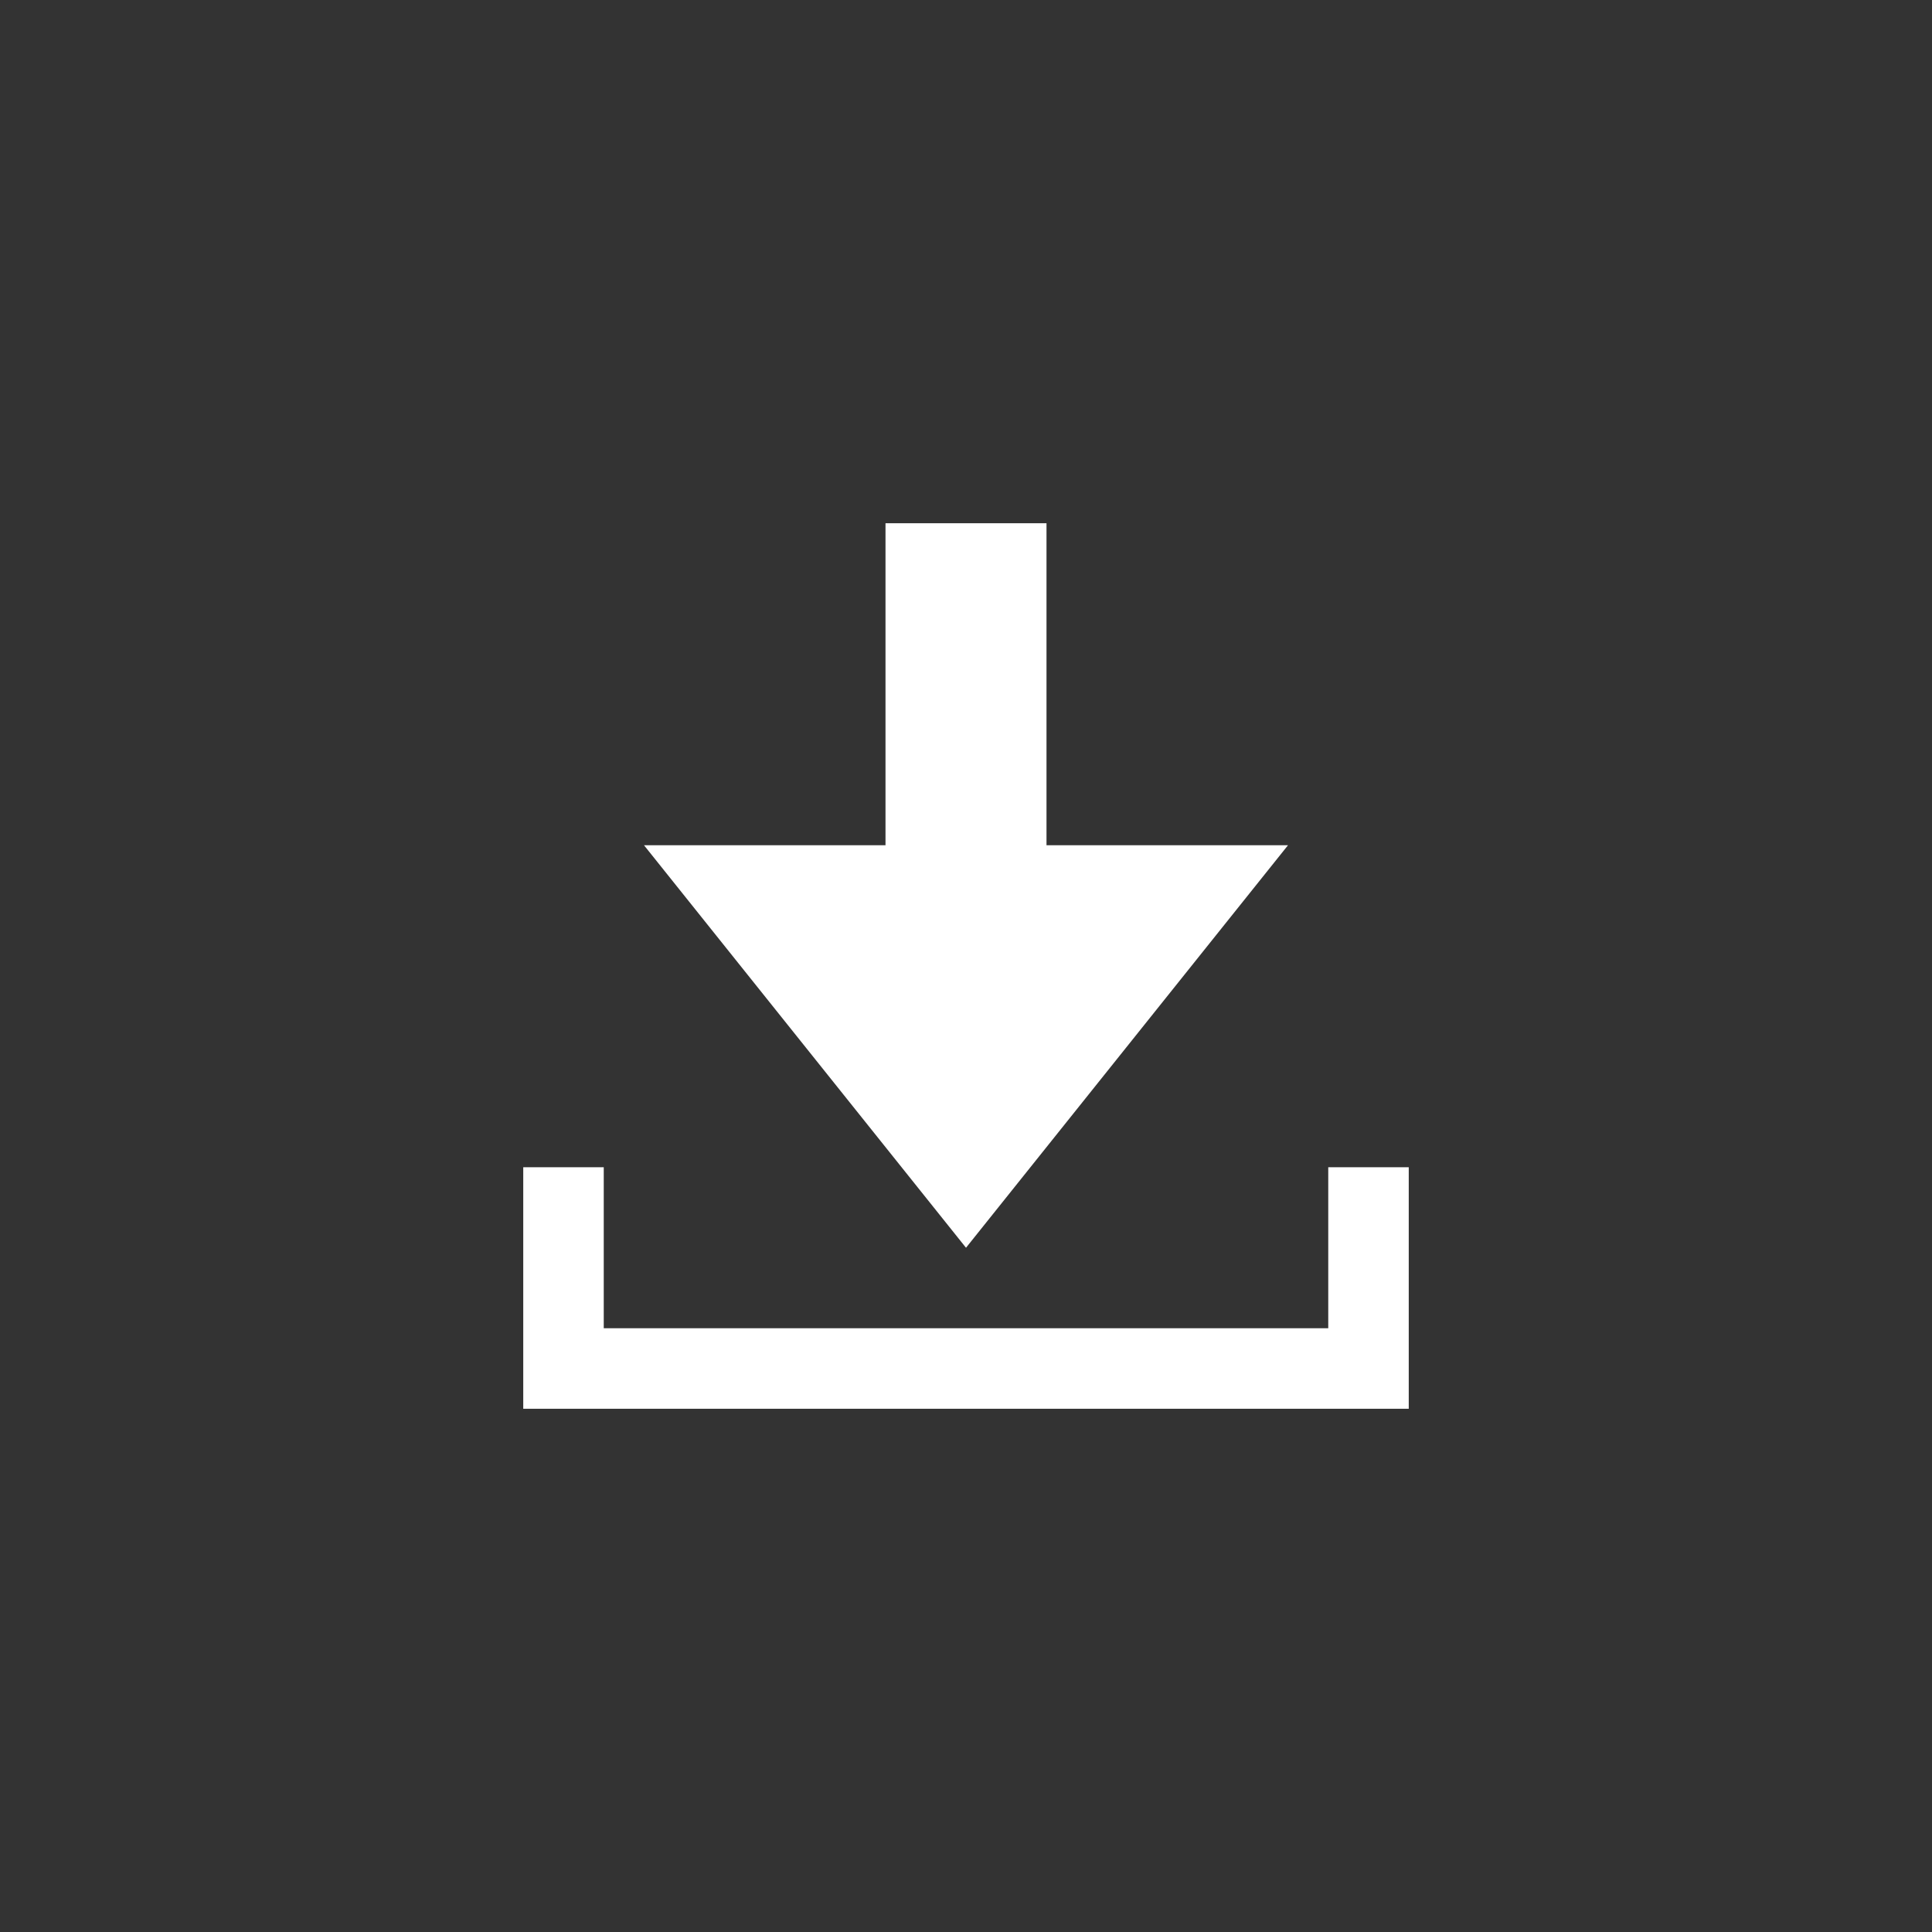 <?xml version="1.0" encoding="utf-8"?>
<!-- Generator: Adobe Illustrator 15.1.0, SVG Export Plug-In  -->
<!DOCTYPE svg PUBLIC "-//W3C//DTD SVG 1.1//EN" "http://www.w3.org/Graphics/SVG/1.1/DTD/svg11.dtd">
<svg version="1.1"
	 xmlns="http://www.w3.org/2000/svg" xmlns:xlink="http://www.w3.org/1999/xlink" xmlns:a="http://ns.adobe.com/AdobeSVGViewerExtensions/3.0/"
	 x="0px" y="0px" width="48px" height="48px" viewBox="0 0 48 48" overflow="visible" enable-background="new 0 0 48 48"
	 xml:space="preserve">
<rect x="0" y="0" width="48" height="48" fill="#333333" stroke="none"/>
<defs>
</defs>
<path fill-rule="evenodd" clip-rule="evenodd" fill="#FFFFFF" d="M32,21h-6v-8h-4v8h-6l8,10L32,21z M33,29v4H15v-4h-2v6h22v-6H33z"
	/>
</svg>